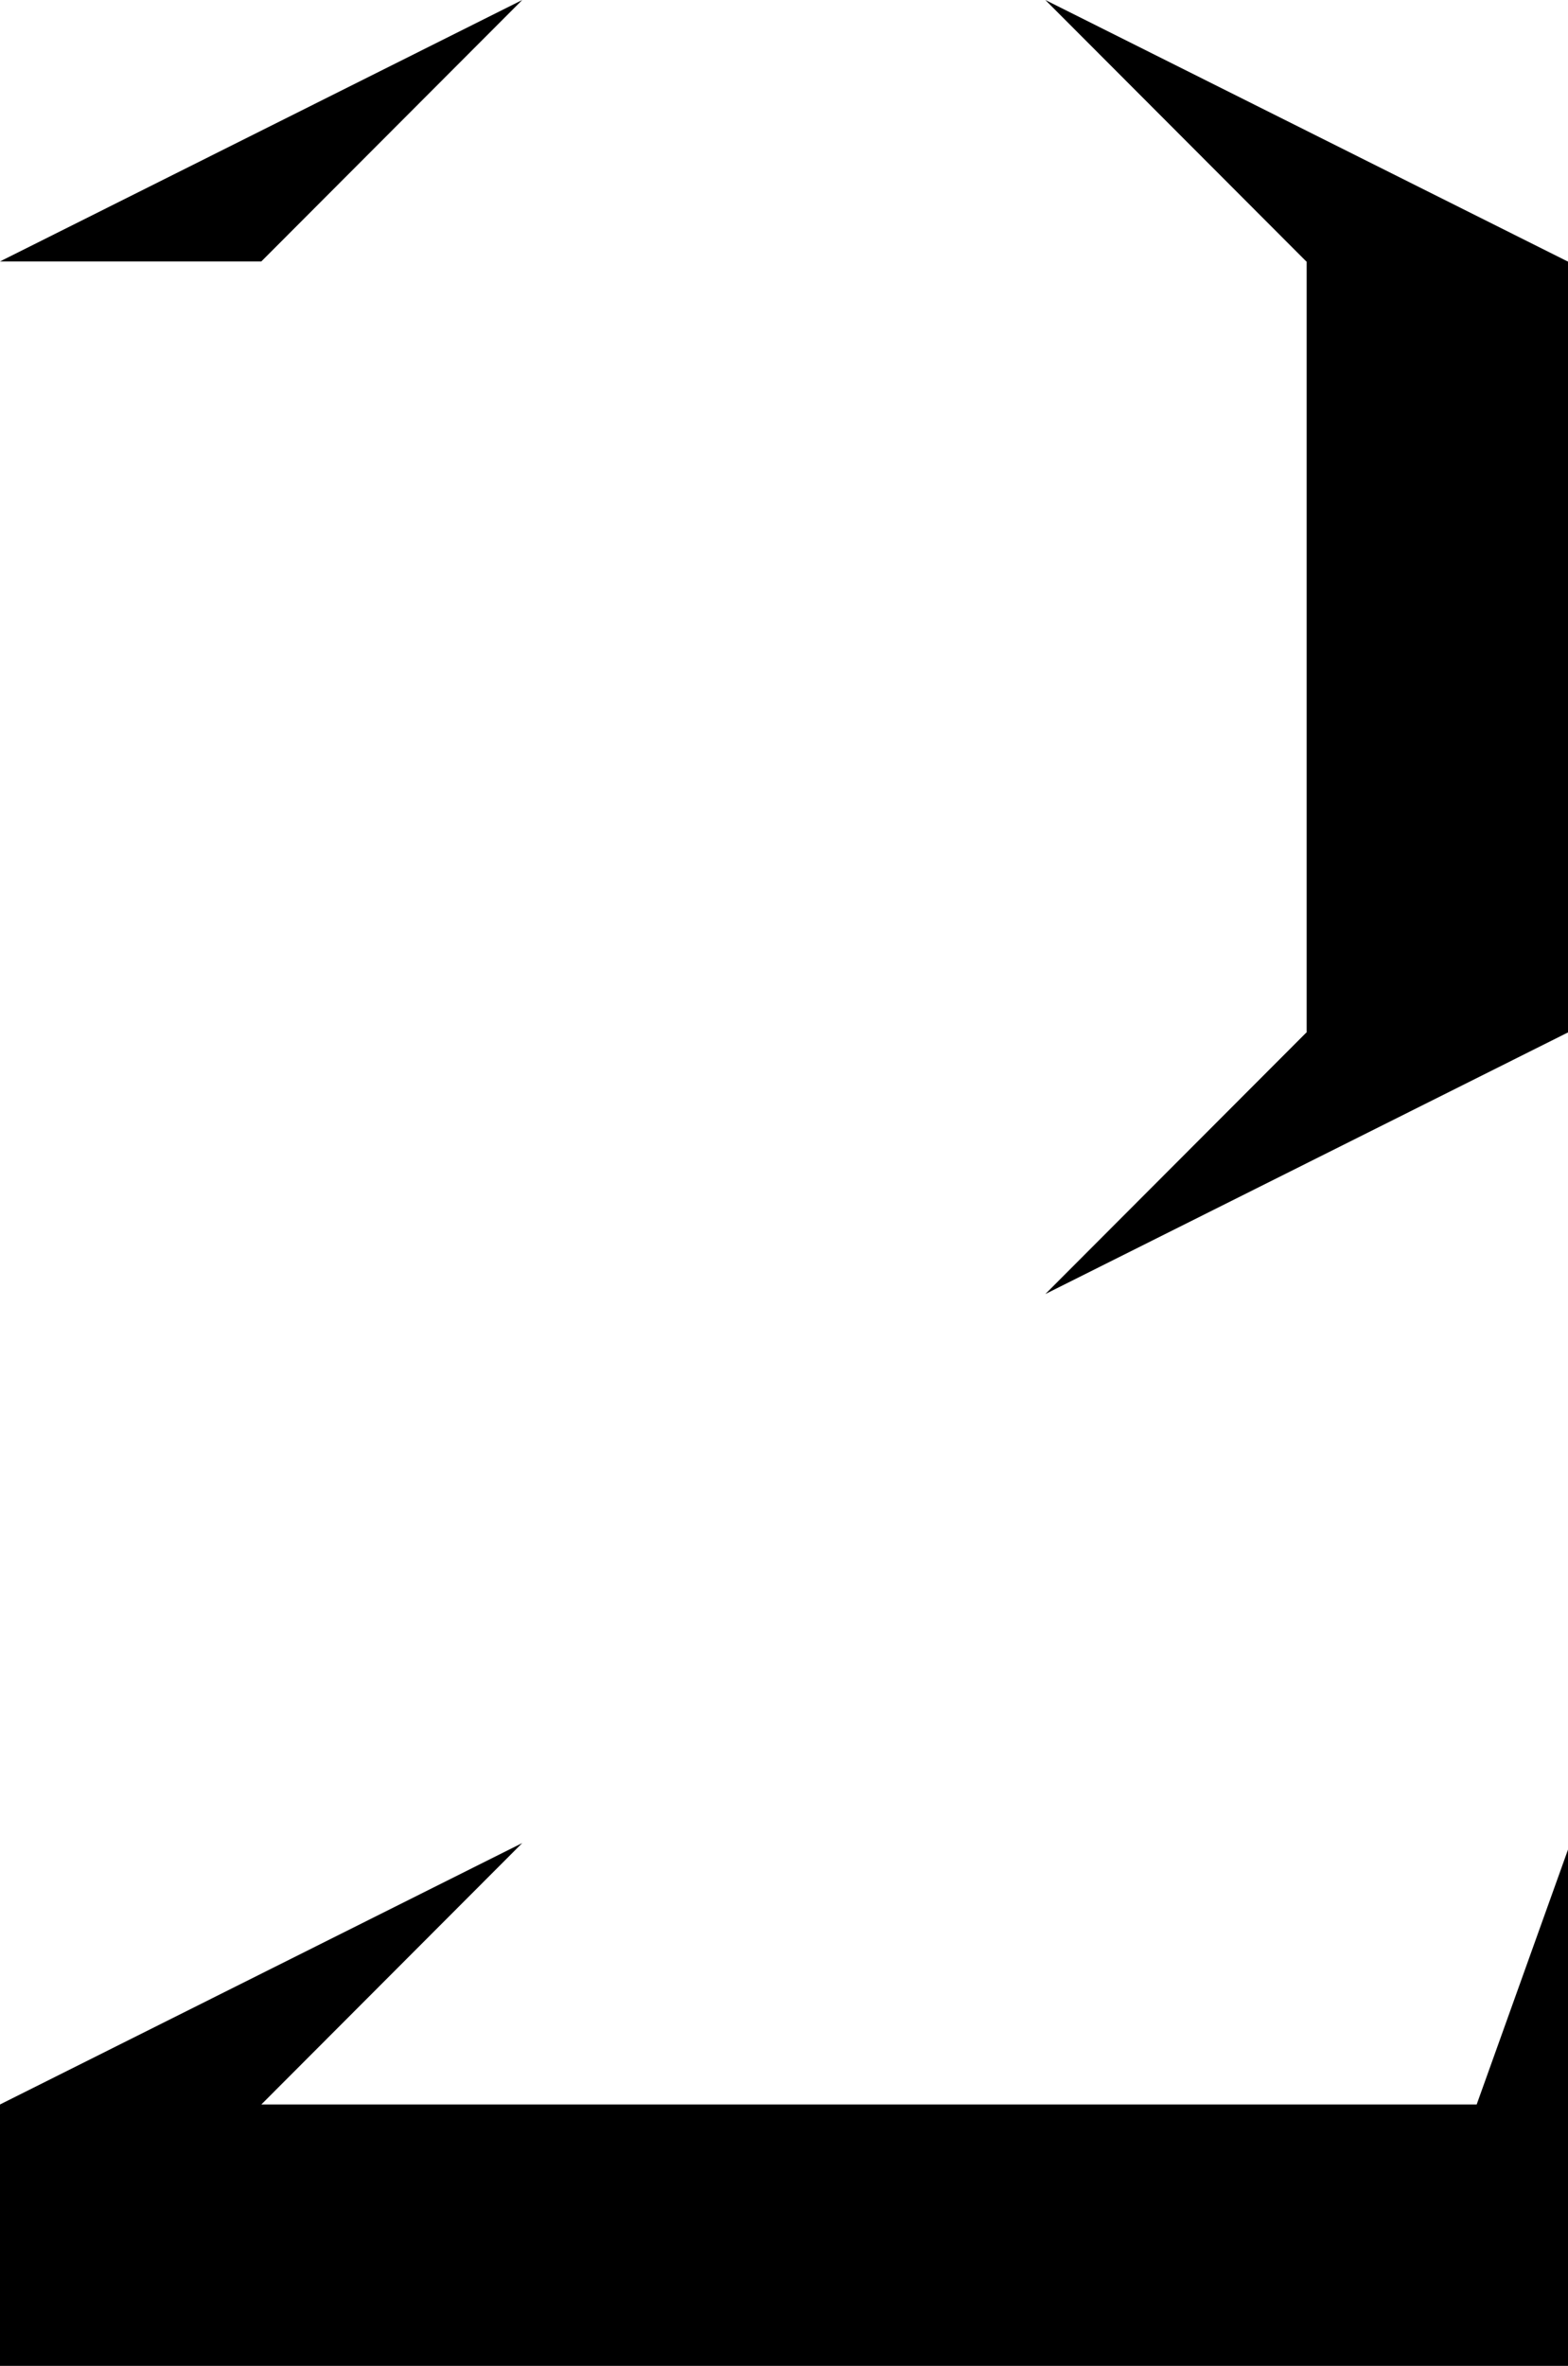 <svg width="120" height="181" viewBox="0 0 120 181" fill="none" xmlns="http://www.w3.org/2000/svg">
<path fill-rule="evenodd" clip-rule="evenodd" d="M20 20L39.968 0L7.62939e-06 20H20ZM120 161V161.032V181H0V161L39.968 141L20 161H113.011L120 141.5V161ZM80 99L99.968 79H100V20H99.968L80 0L119.968 20H120V79H119.968L80 99Z" fill="black"/>
</svg>

